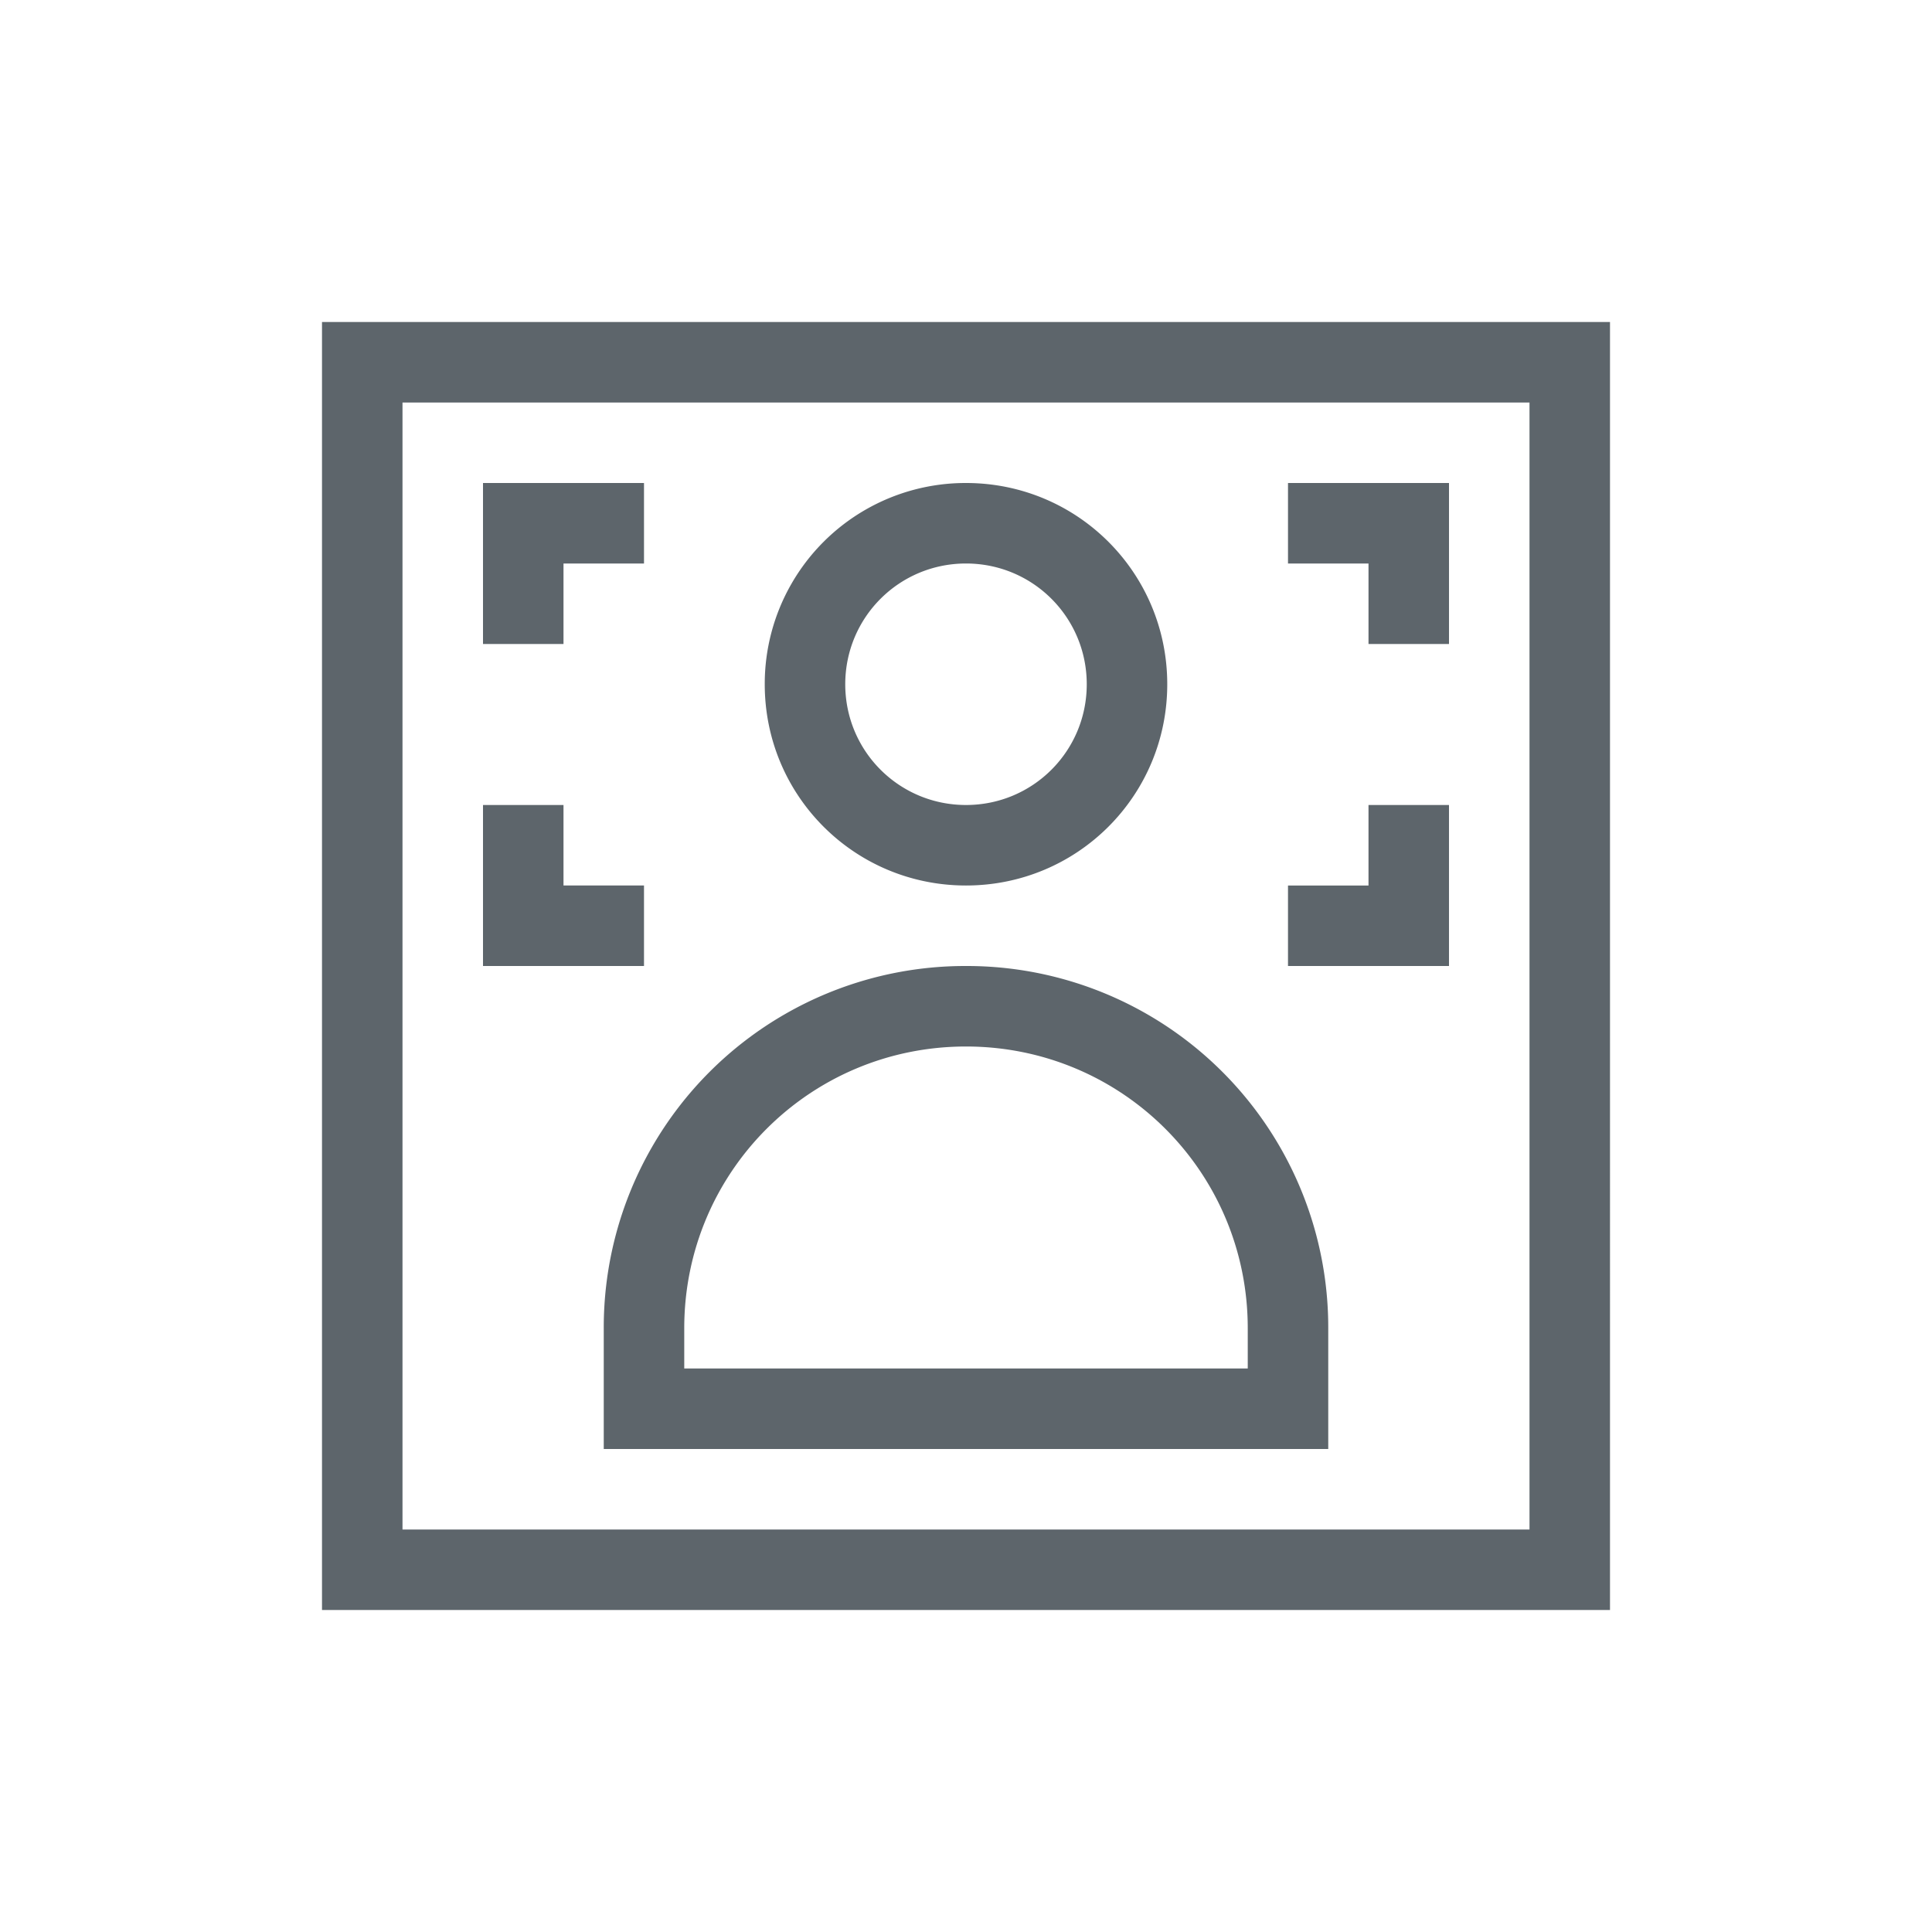 <svg xmlns="http://www.w3.org/2000/svg" viewBox="0 0 24 24"><path d="M4 4v16h16V4H4m1 1h14v14H5V5m1 1v2h1V7h1V6H6m6 0a2.495 2.495 0 0 0-2.5 2.5c0 1.385 1.115 2.5 2.5 2.5s2.5-1.115 2.5-2.5S13.385 6 12 6m4 0v1h1v1h1V6h-2m-4 1c.831 0 1.5.669 1.5 1.5S12.831 10 12 10s-1.5-.669-1.5-1.5S11.169 7 12 7m-6 3v2h2v-1H7v-1H6m11 0v1h-1v1h2v-2h-1m-5 2a4.49 4.49 0 0 0-4.5 4.5V18h9v-1.5A4.49 4.49 0 0 0 12 12m0 1c1.939 0 3.5 1.561 3.5 3.5v.5h-7v-.5c0-1.939 1.561-3.5 3.5-3.5" fill="currentColor" color="#5d656b"/></svg>
